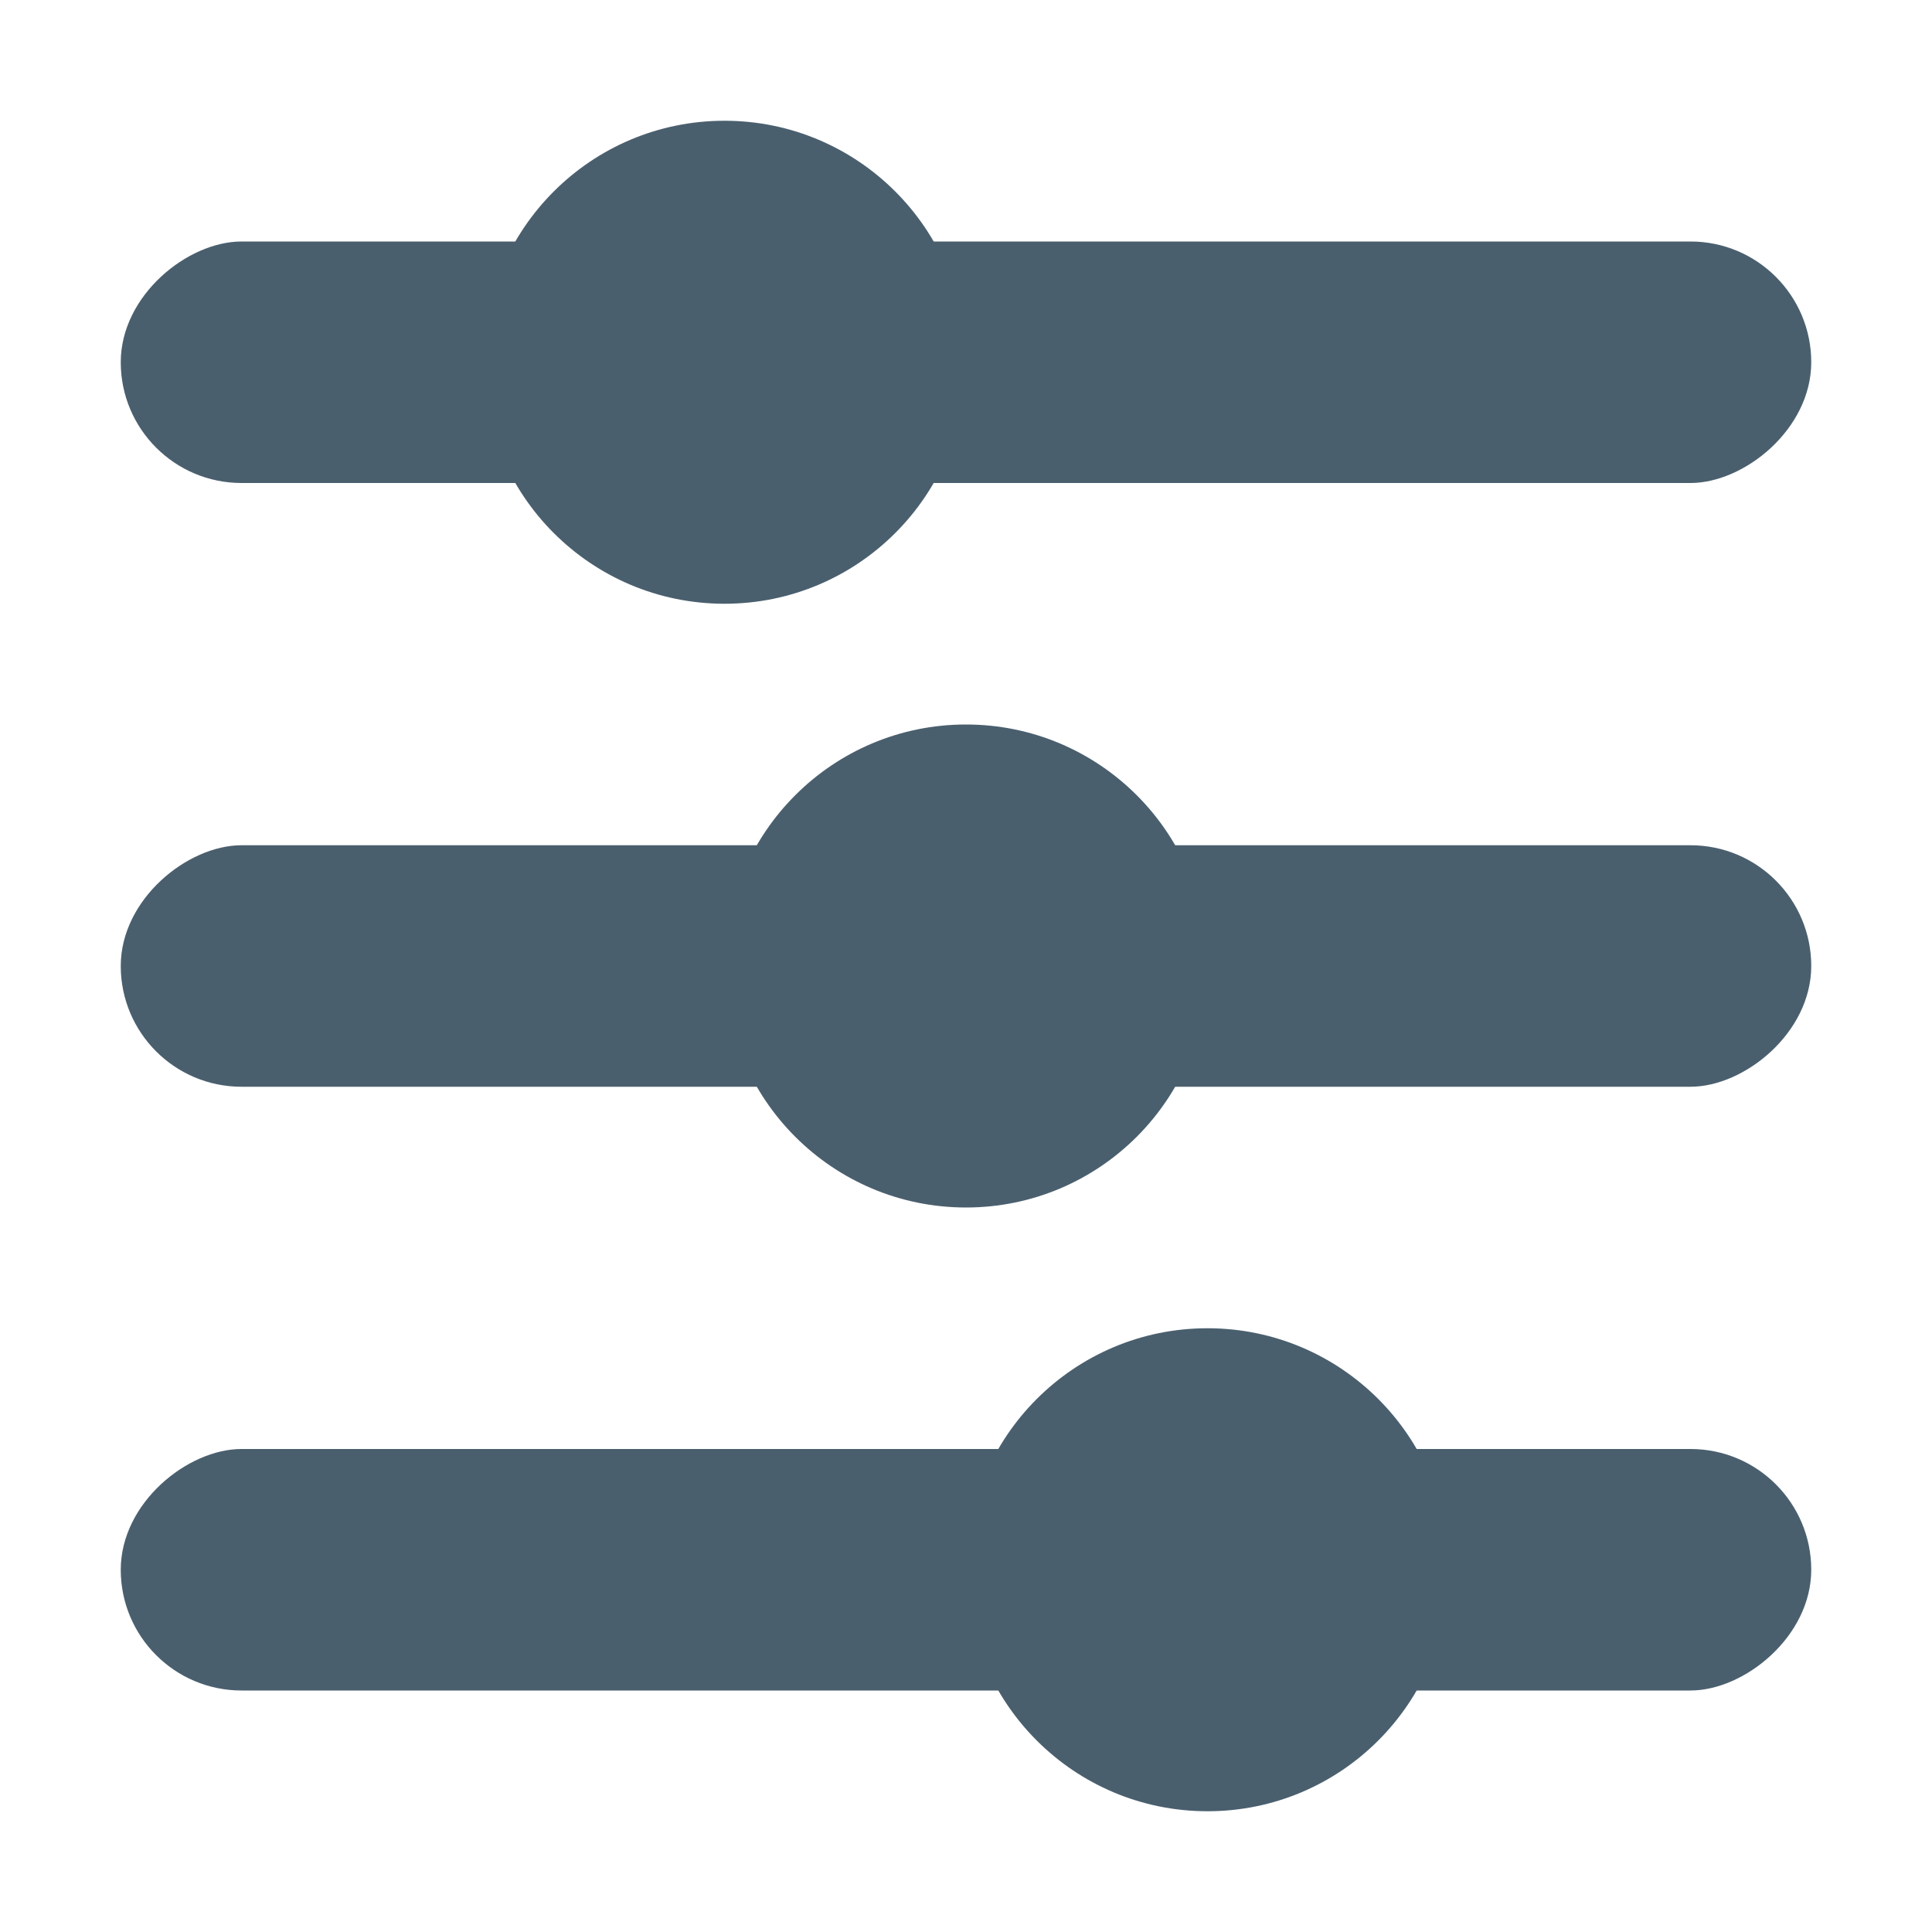 <svg xmlns="http://www.w3.org/2000/svg" xmlns:xlink="http://www.w3.org/1999/xlink" width="16" height="16" viewBox="0 0 16 16">
    <defs>
        <path id="a" d="M0 0h16v16H0z"/>
    </defs>
    <g fill="none" fill-rule="evenodd">
        <mask id="b" fill="#fff">
            <use xlink:href="#a"/>
        </mask>
        <use fill="#E45858" fill-opacity="0" xlink:href="#a"/>
        <g fill="#4A5F6E" mask="url(#b)">
            <g transform="rotate(90 7 8)">
                <circle cx="2" cy="9" r="2"/>
                <circle cx="7" cy="7" r="2"/>
                <circle cx="12" cy="5" r="2"/>
                <rect width="2" height="14" x="11" rx="1"/>
                <rect width="2" height="14" x="6" rx="1"/>
                <rect width="2" height="14" x="1" rx="1"/>
            </g>
        </g>
    </g>
</svg>
